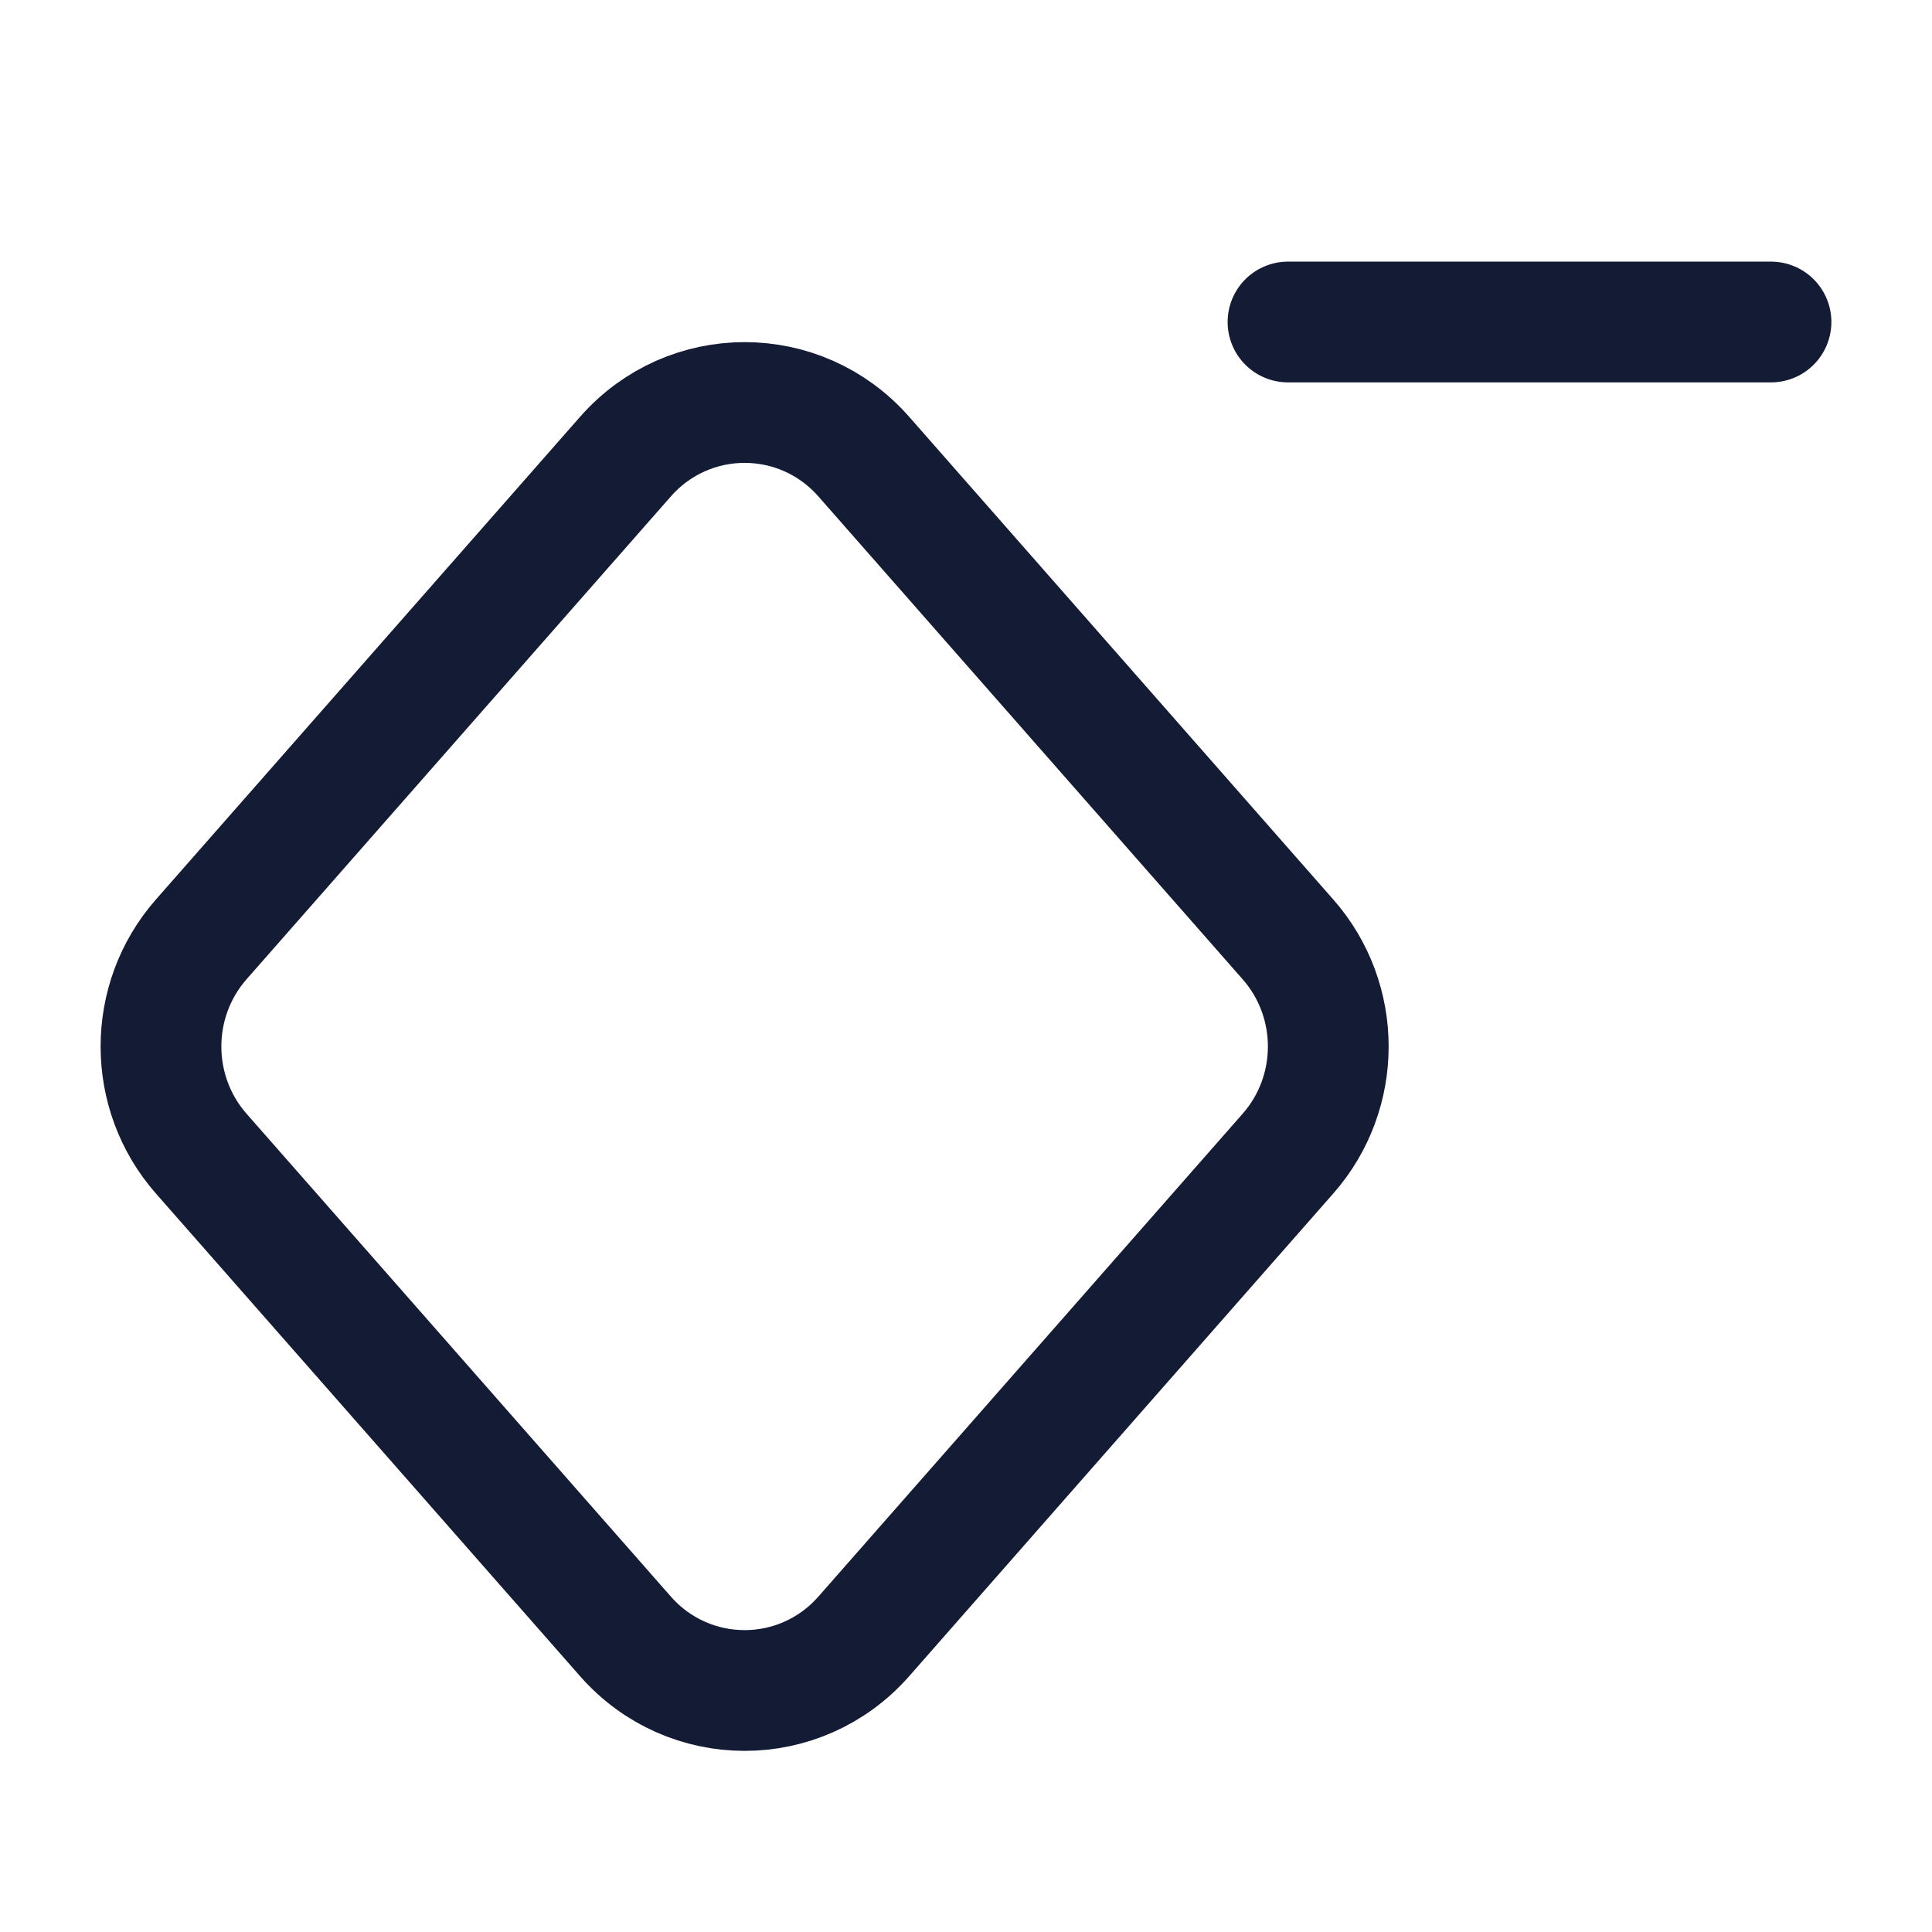 <svg width="24" height="24" viewBox="0 0 24 24" fill="none" xmlns="http://www.w3.org/2000/svg">
<path d="M16 11.67L10.73 5.672C9.942 4.776 8.558 4.776 7.77 5.672L2.5 11.669C1.833 12.428 1.833 13.572 2.5 14.331L7.77 20.328C8.558 21.224 9.942 21.224 10.73 20.328L16 14.33C16.667 13.572 16.667 12.428 16 11.67Z" stroke="#141B34" stroke-width="1.5" stroke-linecap="round" stroke-linejoin="round"/>
<path d="M16 4H22" stroke="#141B34" stroke-width="1.5" stroke-linecap="round" stroke-linejoin="round"/>
</svg>

